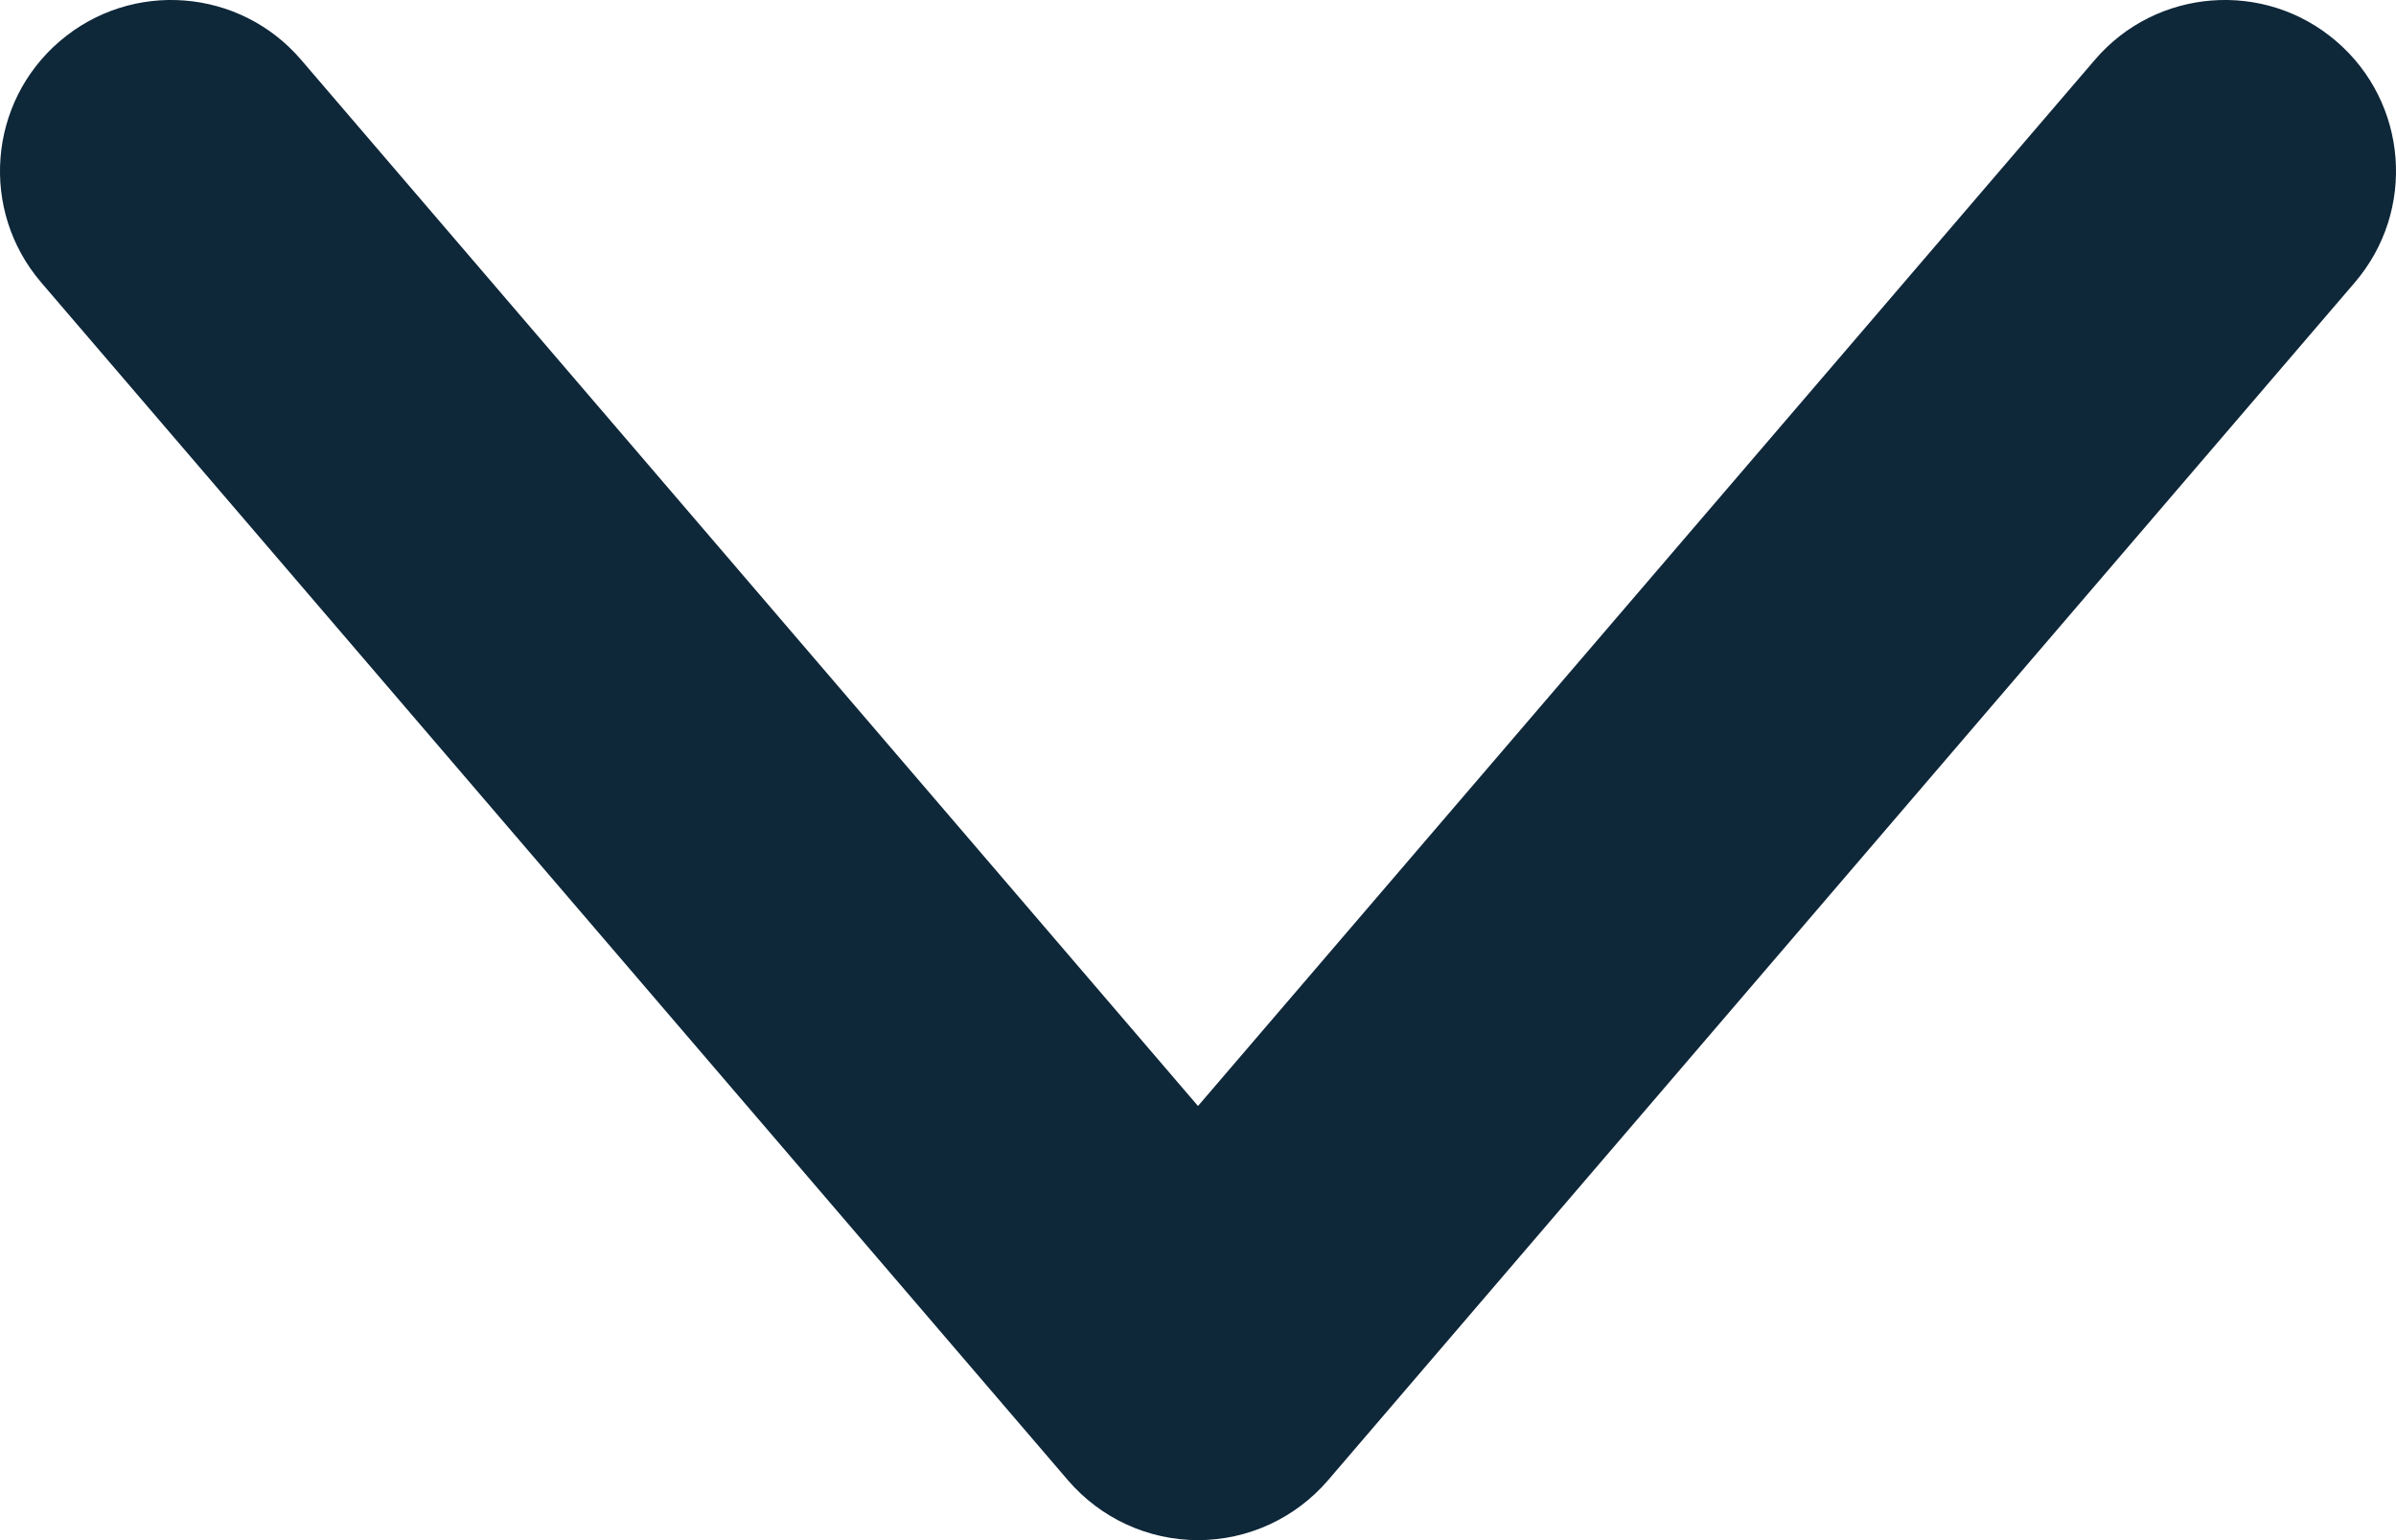<svg width="14" height="9" viewBox="0 0 14 9" fill="none" xmlns="http://www.w3.org/2000/svg">
<path fill-rule="evenodd" clip-rule="evenodd" d="M13.651 0.241C14.07 0.6 14.119 1.231 13.759 1.651L7.759 8.651C7.569 8.872 7.292 9 7 9C6.708 9 6.431 8.872 6.241 8.651L0.241 1.651C-0.119 1.231 -0.07 0.6 0.349 0.241C0.769 -0.119 1.4 -0.07 1.759 0.349L7 6.463L12.241 0.349C12.6 -0.07 13.232 -0.119 13.651 0.241Z" fill="#0E2739"/>
</svg>
